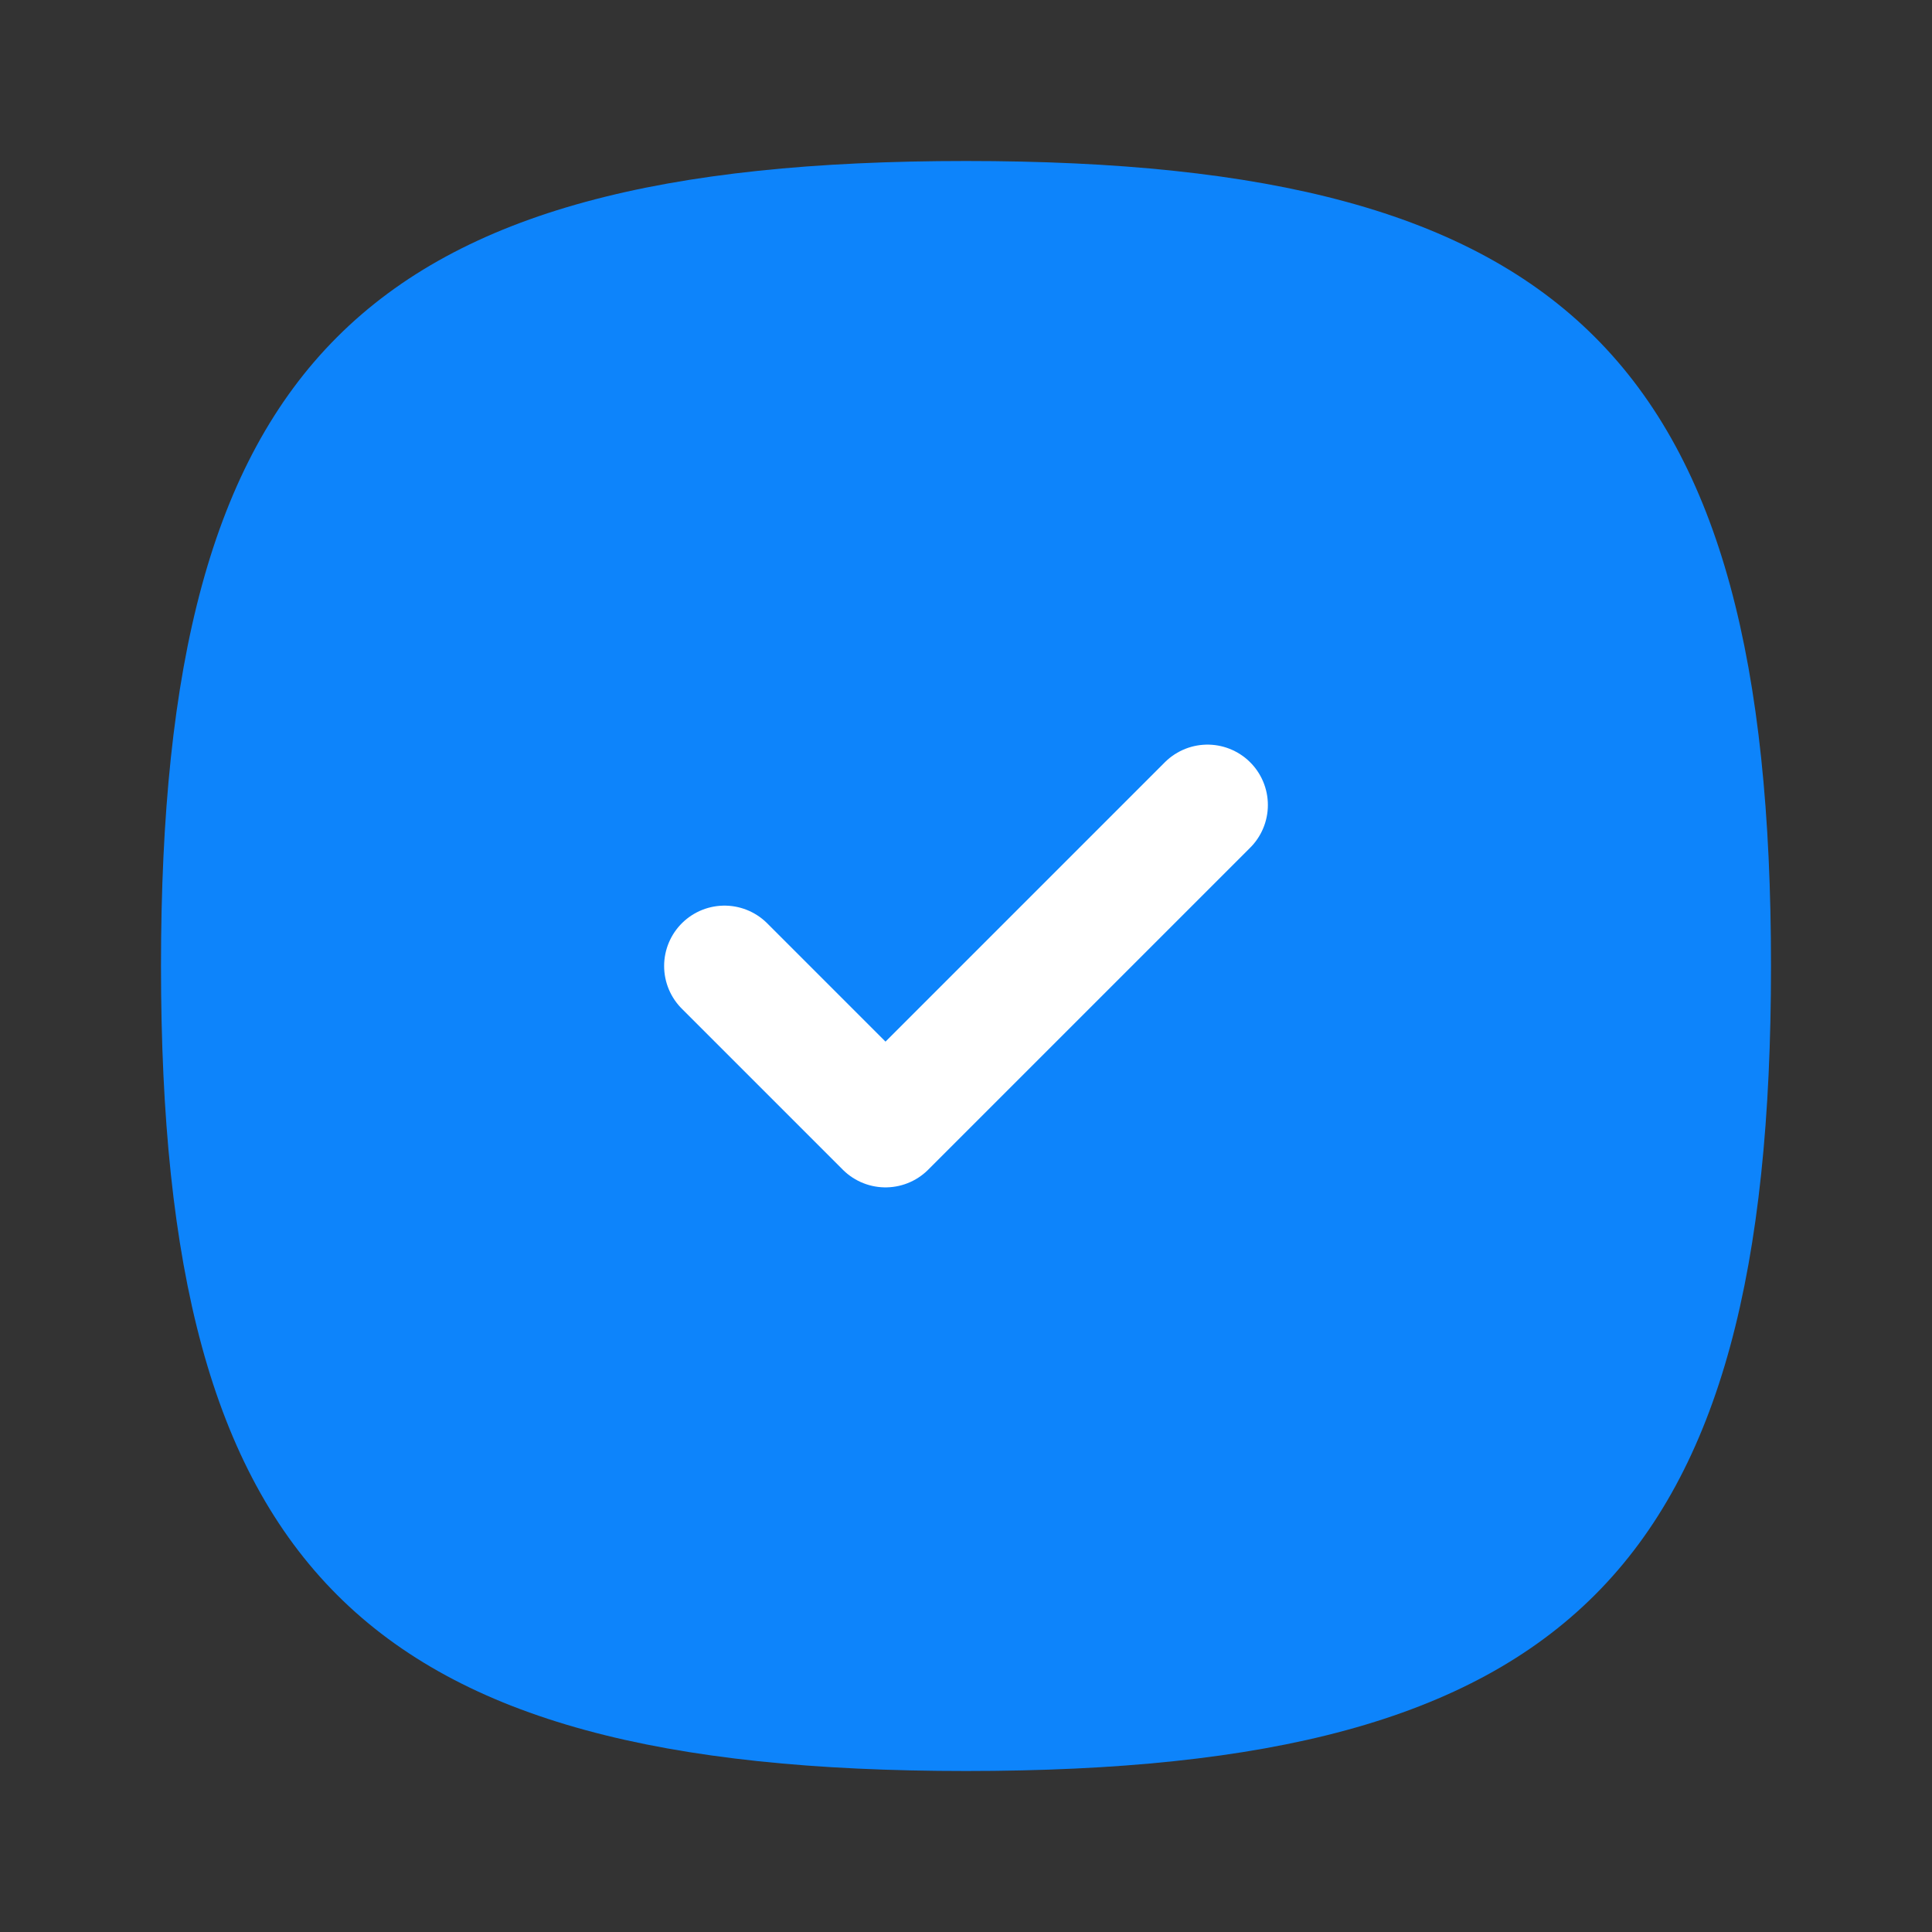 <svg width="24" height="24" fill="none" xmlns="http://www.w3.org/2000/svg"><rect width="100%" height="100%" fill="#333333" stroke="none"/><path fill-rule="evenodd" clip-rule="evenodd" d="M2 12c0 7.5 2.5 10 10 10s10-2.5 10-10S19.5 2 12 2 2 4.5 2 12z" fill="#0D84FB"/><path d="M9 12l2 2 4-4" stroke="#fff" stroke-width="1.5" stroke-linecap="round" stroke-linejoin="round"/></svg>